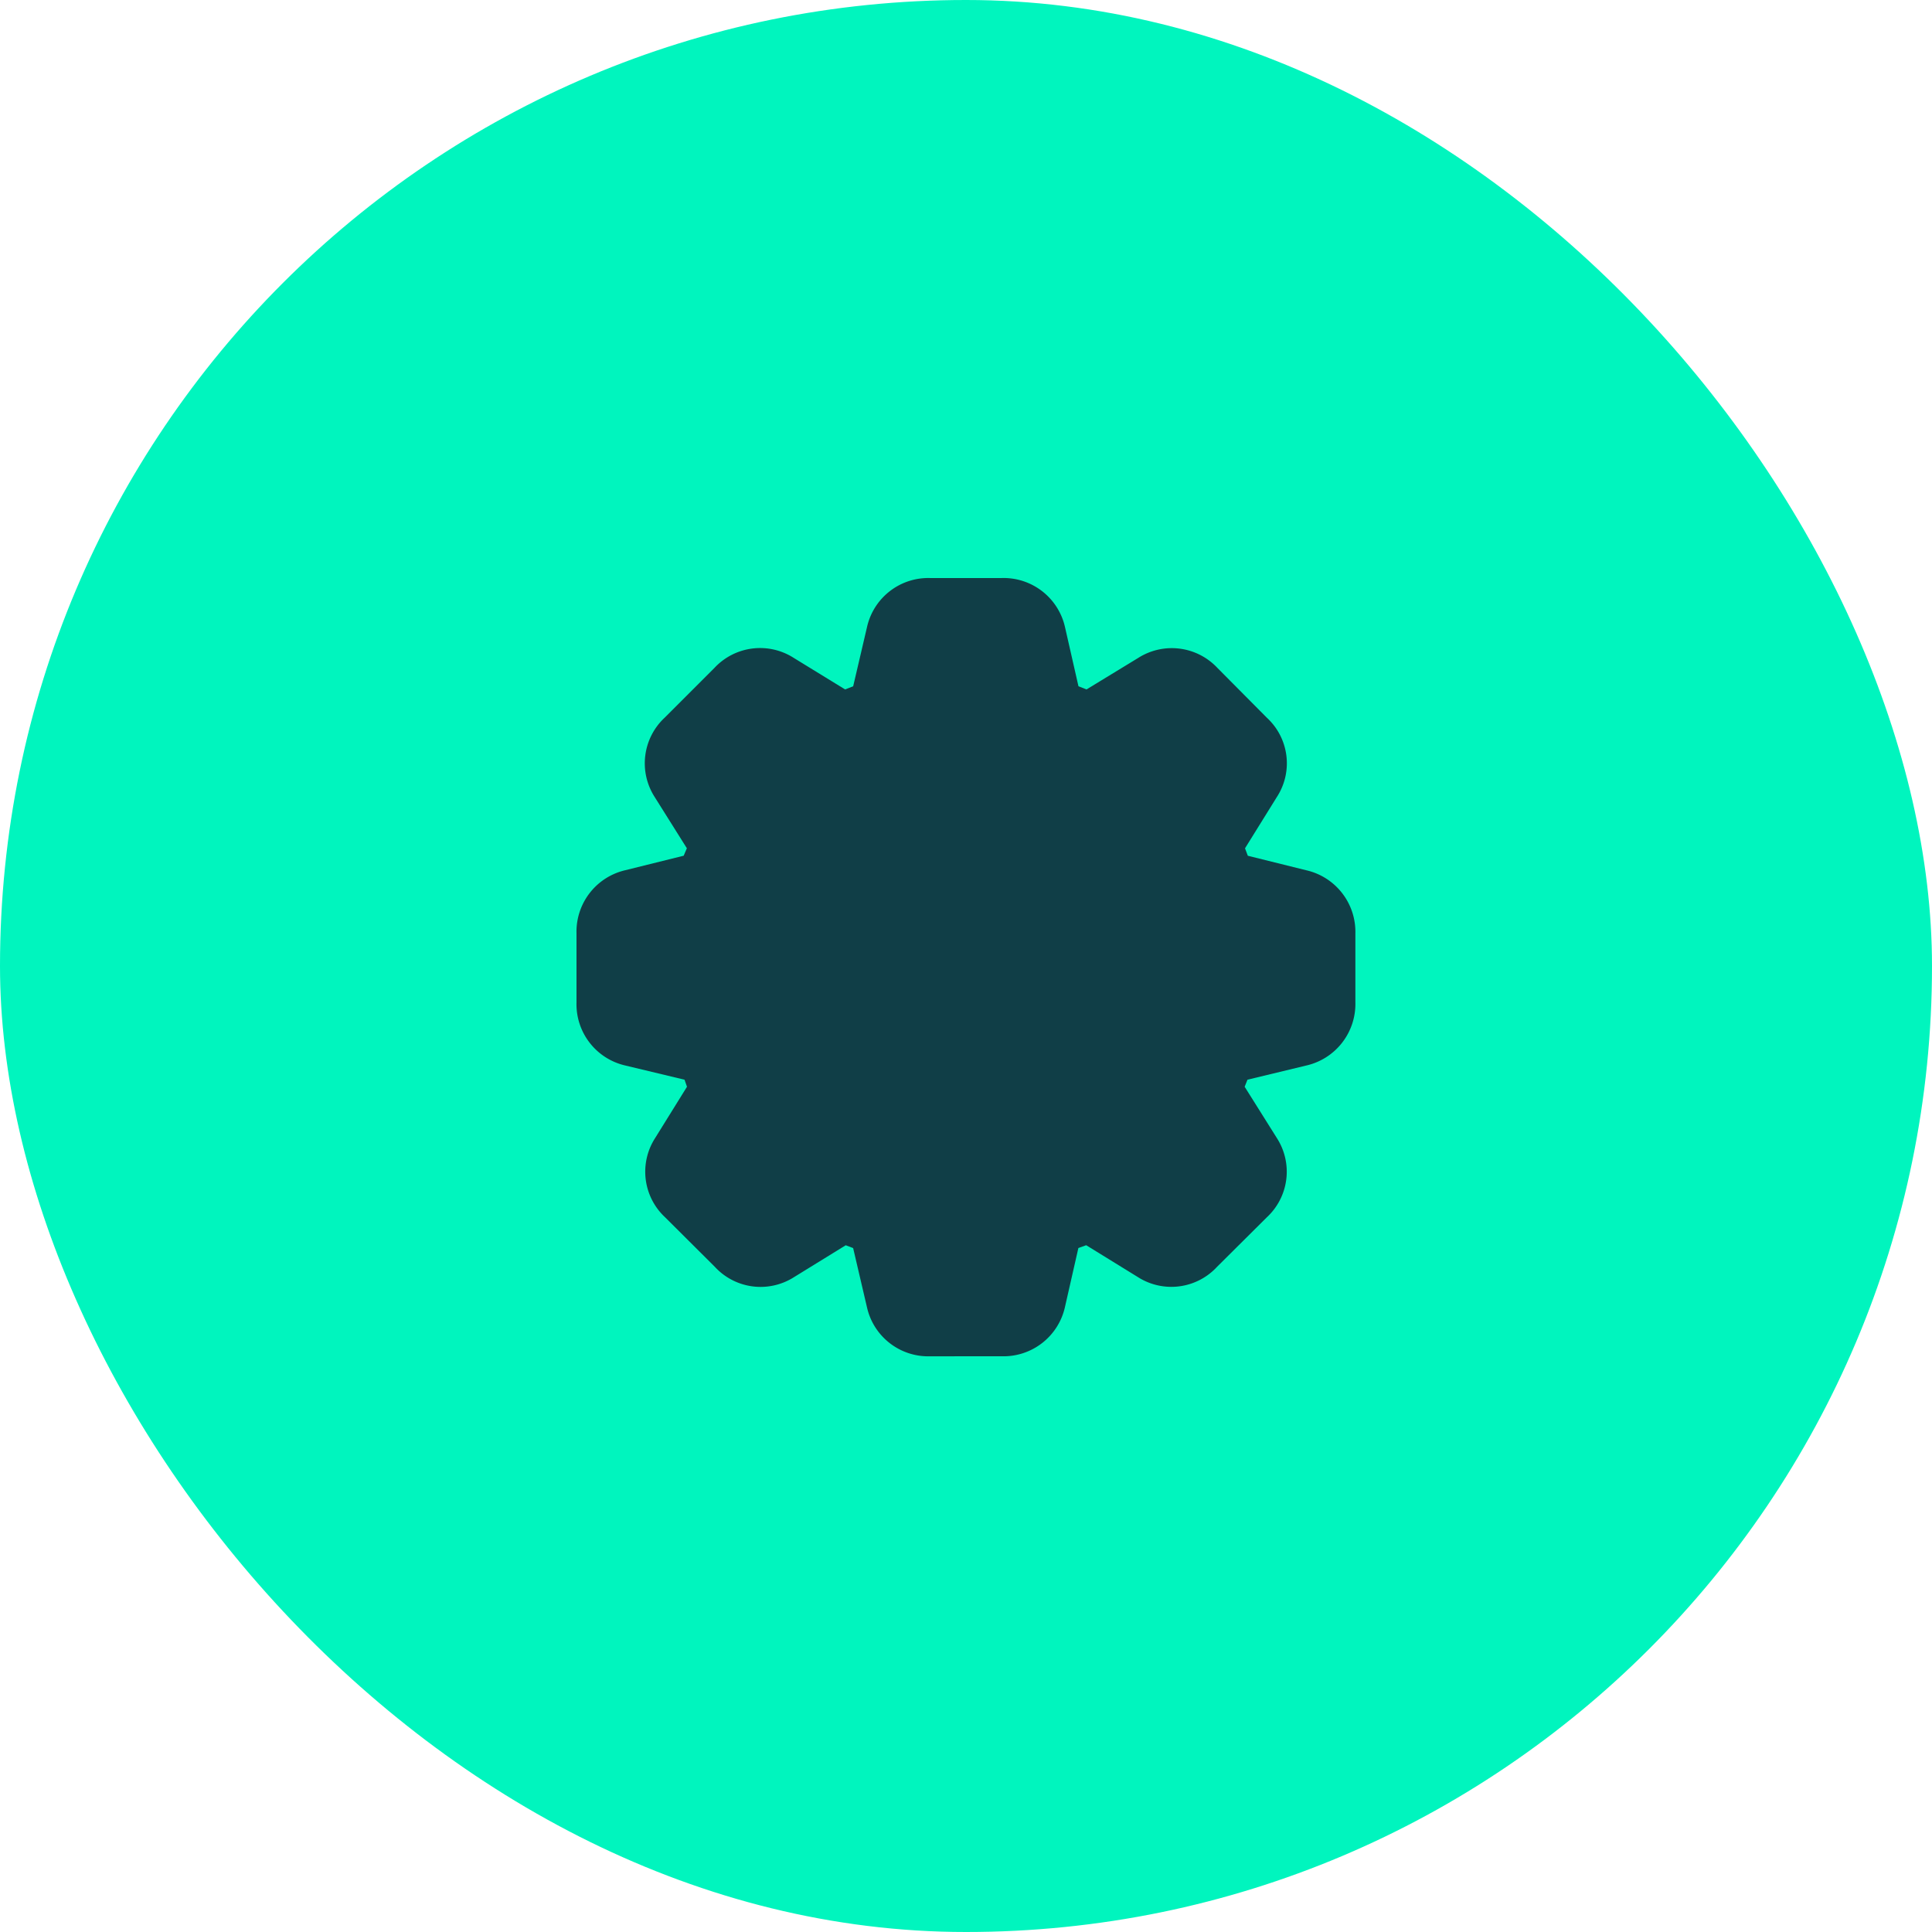 <svg id="icon" xmlns="http://www.w3.org/2000/svg" width="48" height="48" viewBox="0 0 48 48">
  <rect id="surface" width="48" height="48" rx="24" fill="#00f5be"/>
  <g id="gear" transform="translate(12 12)" opacity="0.8">
    <rect id="frame" width="24" height="24" fill="none"/>
    <path id="shape" d="M8.78,19.336a1.56,1.56,0,0,1-1.564-1.221l-.343-1.468-.184-.07-1.283.791a1.544,1.544,0,0,1-1.969-.255L2.2,15.881a1.546,1.546,0,0,1-.246-1.968l.791-1.274-.061-.175-1.468-.352A1.562,1.562,0,0,1,0,10.547V8.825A1.567,1.567,0,0,1,1.213,7.259l1.45-.36.079-.185-.8-1.274a1.549,1.549,0,0,1,.247-1.969L3.428,2.232A1.55,1.55,0,0,1,5.4,1.986l1.274.782.2-.079.343-1.468A1.56,1.56,0,0,1,8.78,0h1.784a1.564,1.564,0,0,1,1.573,1.221l.334,1.468.2.079,1.283-.782a1.553,1.553,0,0,1,1.968.246l1.23,1.239A1.538,1.538,0,0,1,17.4,5.441l-.791,1.274.07.185,1.45.36a1.569,1.569,0,0,1,1.222,1.565v1.723a1.568,1.568,0,0,1-1.222,1.564l-1.459.352-.07.175.8,1.274a1.545,1.545,0,0,1-.247,1.968l-1.238,1.231a1.545,1.545,0,0,1-1.969.255l-1.283-.791-.194.07-.334,1.468a1.564,1.564,0,0,1-1.573,1.221Z" transform="translate(2.323 2.361)" fill="#141029"/>
  </g>
</svg>
